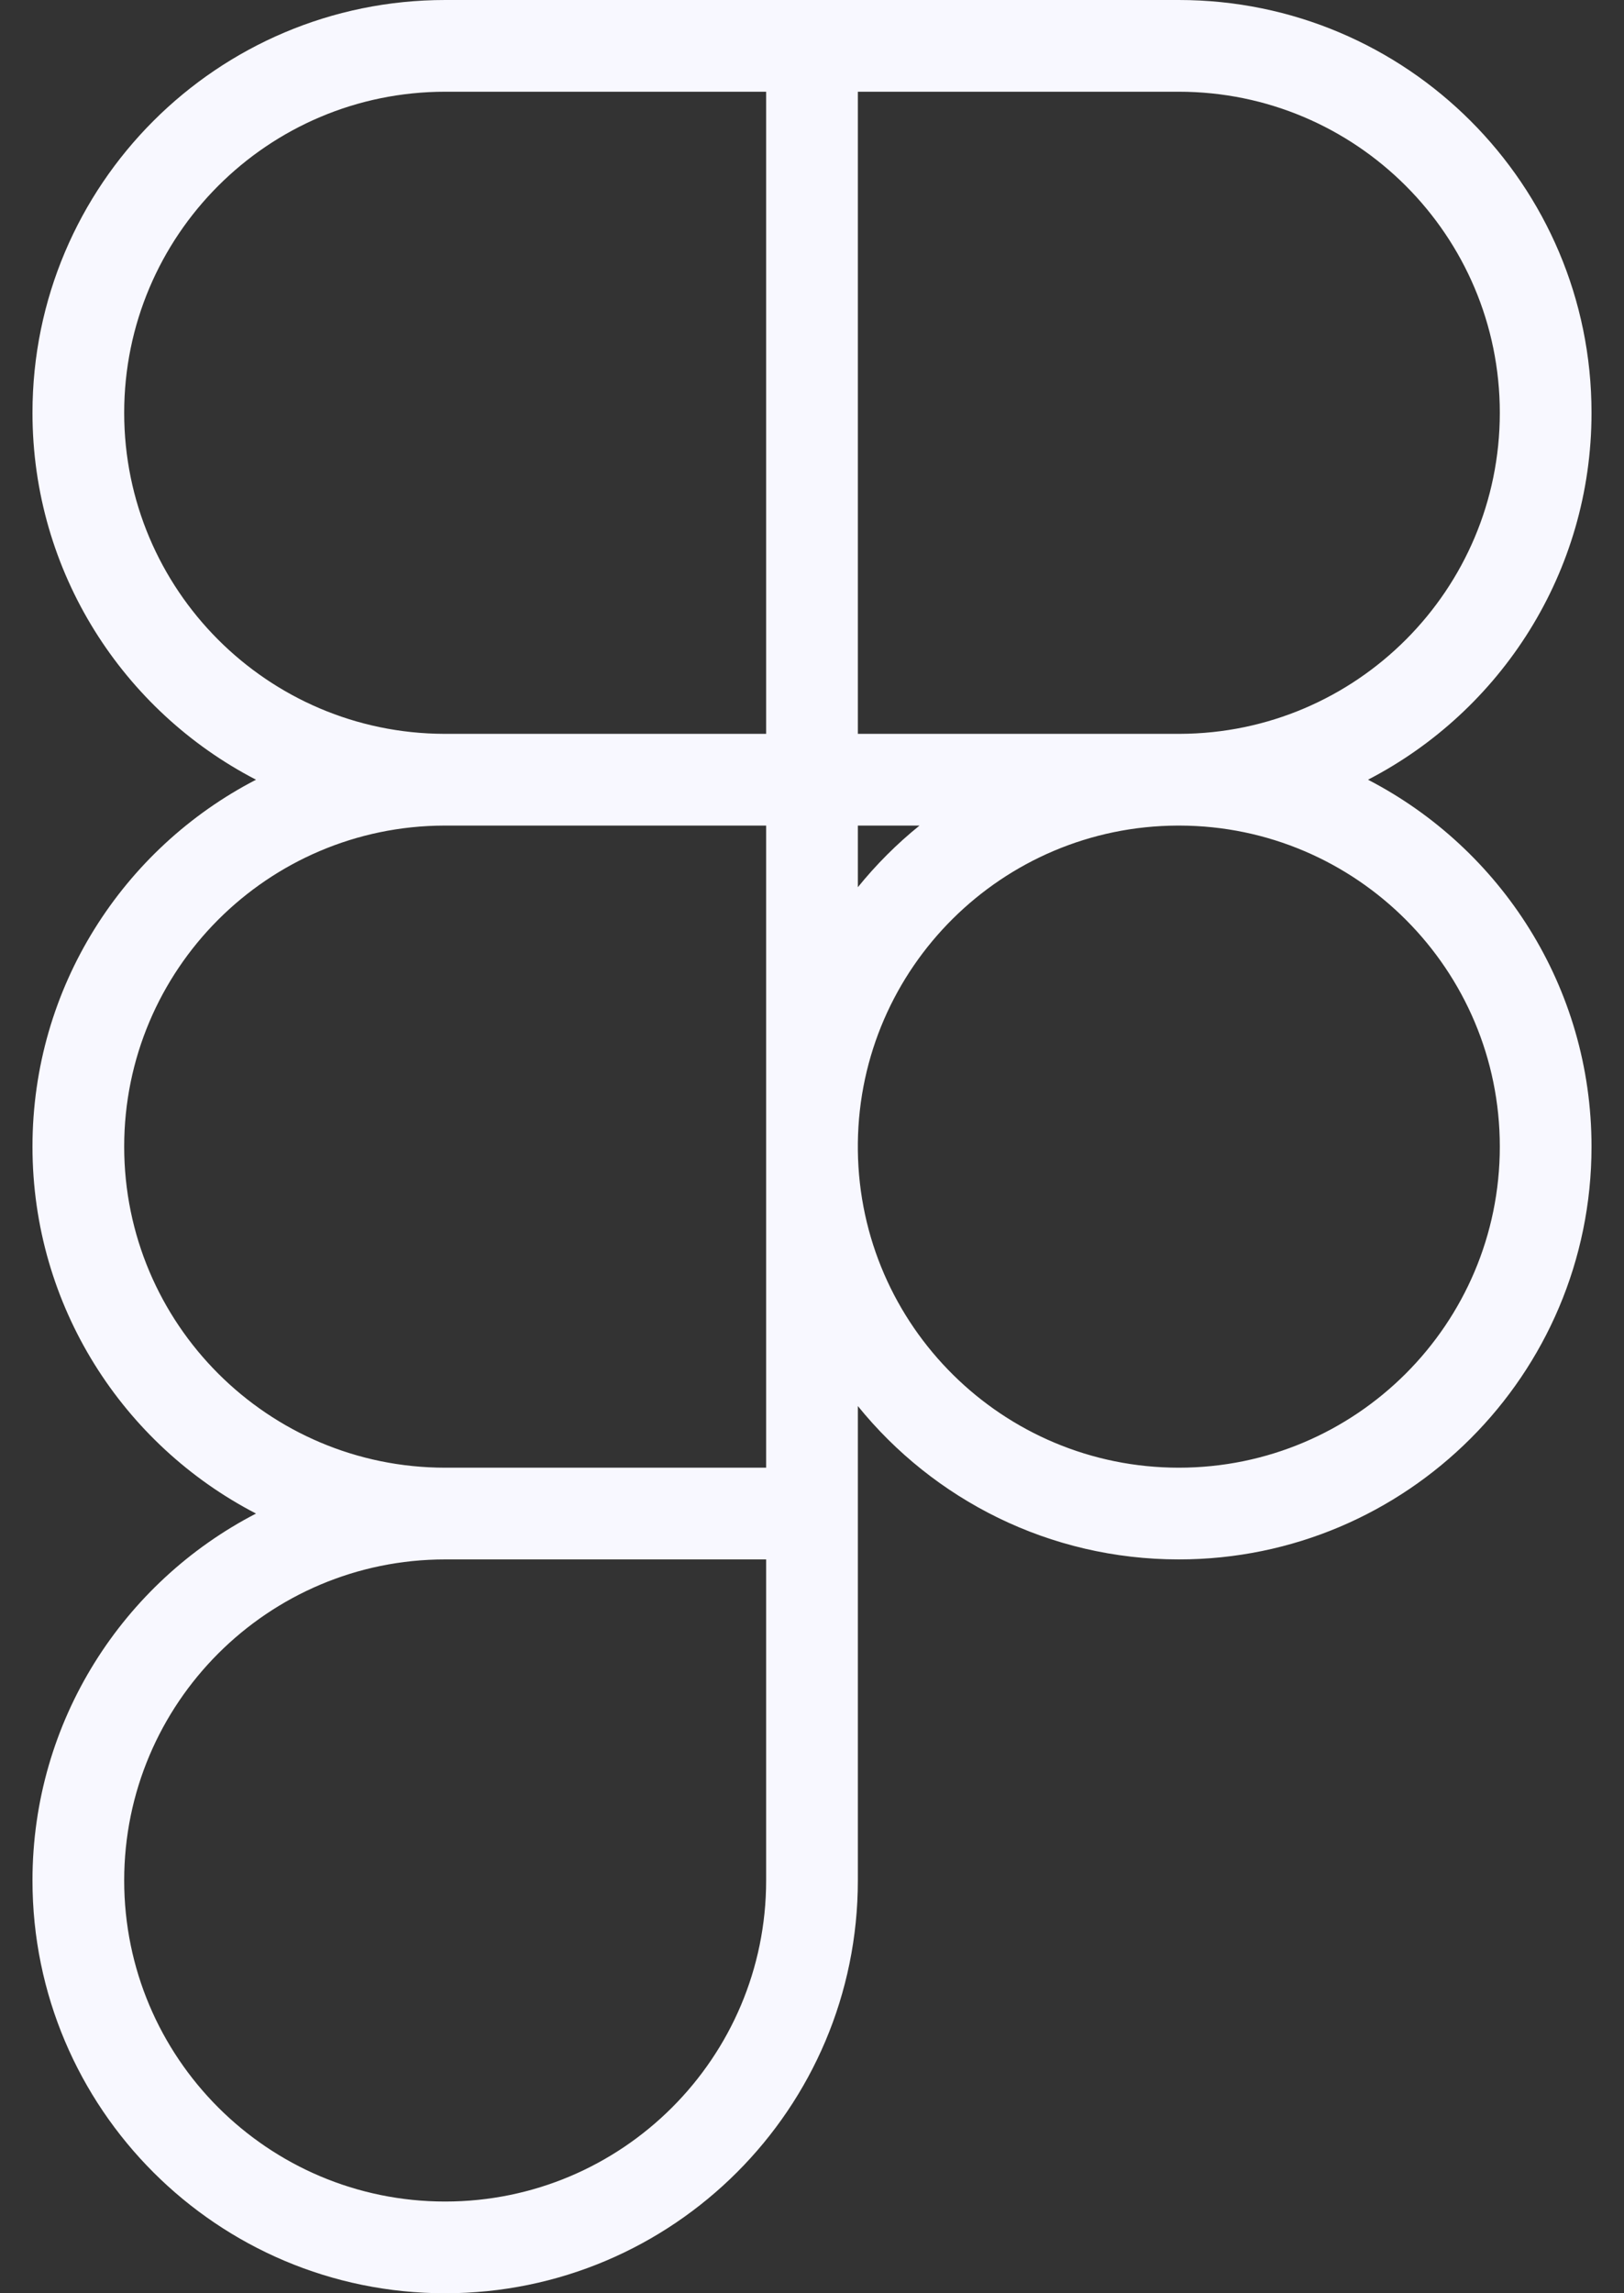 <svg width="34" height="48" viewBox="0 0 34 48" fill="none" xmlns="http://www.w3.org/2000/svg">
<rect x="0" y="0" width="34" height="48" fill="#333333" stroke="none"/>
<path fill-rule="evenodd" clip-rule="evenodd" d="M9.32 0H24.68C29.45 0 33.32 3.87 33.32 8.64C33.32 11.982 31.419 14.883 28.64 16.32C31.419 17.757 33.32 20.658 33.32 24C33.32 28.77 29.45 32.64 24.68 32.64C21.967 32.64 19.545 31.388 17.96 29.43V39.36C17.96 44.13 14.09 48 9.32 48C4.551 48 0.68 44.13 0.68 39.36C0.68 36.017 2.581 33.117 5.36 31.68C2.581 30.243 0.68 27.342 0.68 24C0.68 20.658 2.581 17.757 5.36 16.32C2.581 14.883 0.68 11.982 0.68 8.64C0.68 3.87 4.551 0 9.32 0ZM2.6 8.64C2.6 4.931 5.611 1.92 9.32 1.92H16.04V15.36H9.32L9.299 15.36C5.6 15.349 2.6 12.342 2.6 8.64ZM16.04 23.909C16.04 23.939 16.04 23.969 16.04 24C16.04 24.03 16.04 24.061 16.04 24.091V30.72H9.32C5.611 30.72 2.6 27.709 2.6 24C2.6 20.298 5.6 17.291 9.3 17.28L9.32 17.28H16.04L16.04 23.909ZM17.96 24.08V23.919C18.003 20.256 20.983 17.295 24.652 17.28H24.68C24.687 17.28 24.694 17.28 24.701 17.28C28.4 17.291 31.4 20.298 31.4 24C31.4 27.709 28.389 30.72 24.68 30.72C20.998 30.72 18.003 27.753 17.96 24.08ZM19.251 17.28C18.776 17.663 18.344 18.096 17.96 18.57V17.28H19.251ZM24.701 15.36C24.694 15.36 24.687 15.36 24.68 15.36C24.669 15.36 24.659 15.36 24.648 15.36H17.96V1.92H24.68C28.389 1.92 31.4 4.931 31.4 8.64C31.4 12.342 28.4 15.349 24.701 15.36ZM9.32 32.64C5.611 32.64 2.6 35.651 2.6 39.36C2.6 43.069 5.611 46.08 9.32 46.08C13.029 46.08 16.04 43.069 16.04 39.36V32.64H9.32Z" fill="#F8F8FF"/>
</svg>
